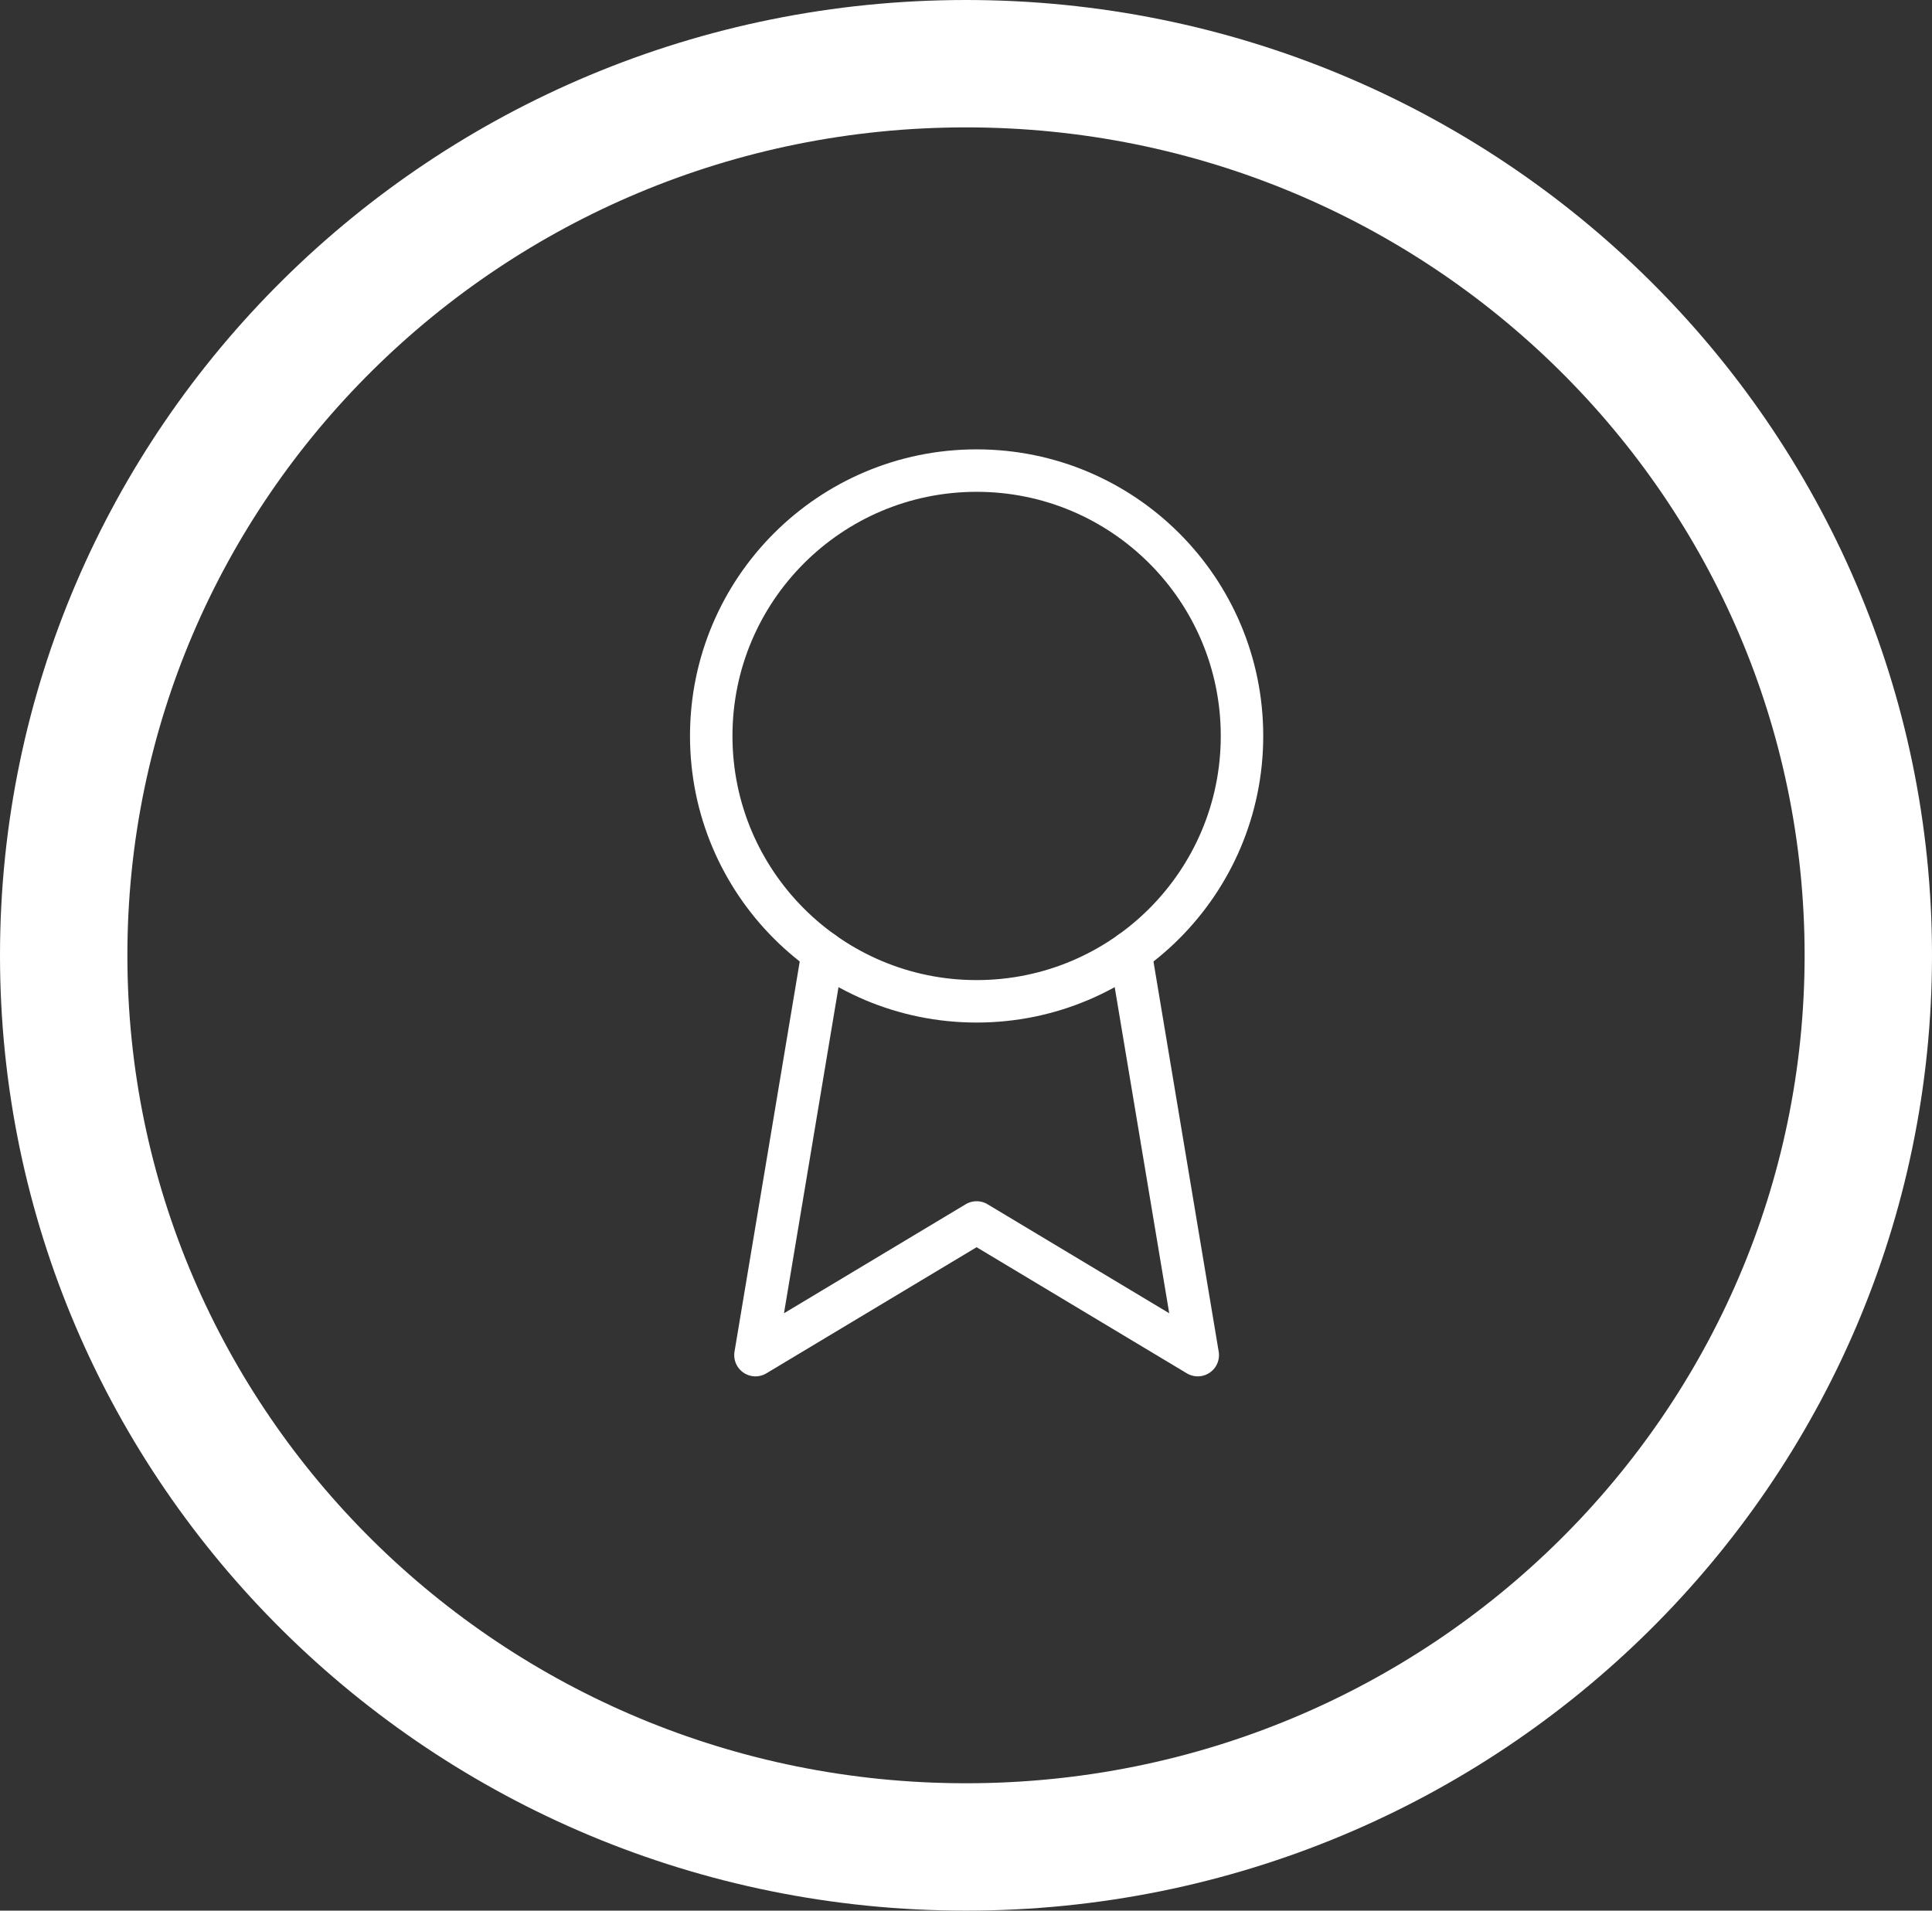 <svg width="91" height="90" viewBox="0 0 91 90" fill="none" xmlns="http://www.w3.org/2000/svg">
<rect x="0" y="0" width="91" height="90" fill="#333333" stroke="none"/>
<path d="M88 45C88 68.165 69.003 87 45.5 87C21.997 87 3 68.165 3 45C3 21.835 21.997 3 45.5 3C69.003 3 88 21.835 88 45Z" stroke="white" stroke-width="6"/>
<path d="M46 47.167C52.904 47.167 58.5 41.57 58.5 34.667C58.5 27.763 52.904 22.167 46 22.167C39.096 22.167 33.5 27.763 33.5 34.667C33.5 41.57 39.096 47.167 46 47.167Z" stroke="white" stroke-width="2" stroke-linecap="round" stroke-linejoin="round"/>
<path d="M53.243 44.854L56.416 63.833L46 57.583L35.583 63.833L38.756 44.854" stroke="white" stroke-width="2" stroke-linecap="round" stroke-linejoin="round"/>
</svg>
